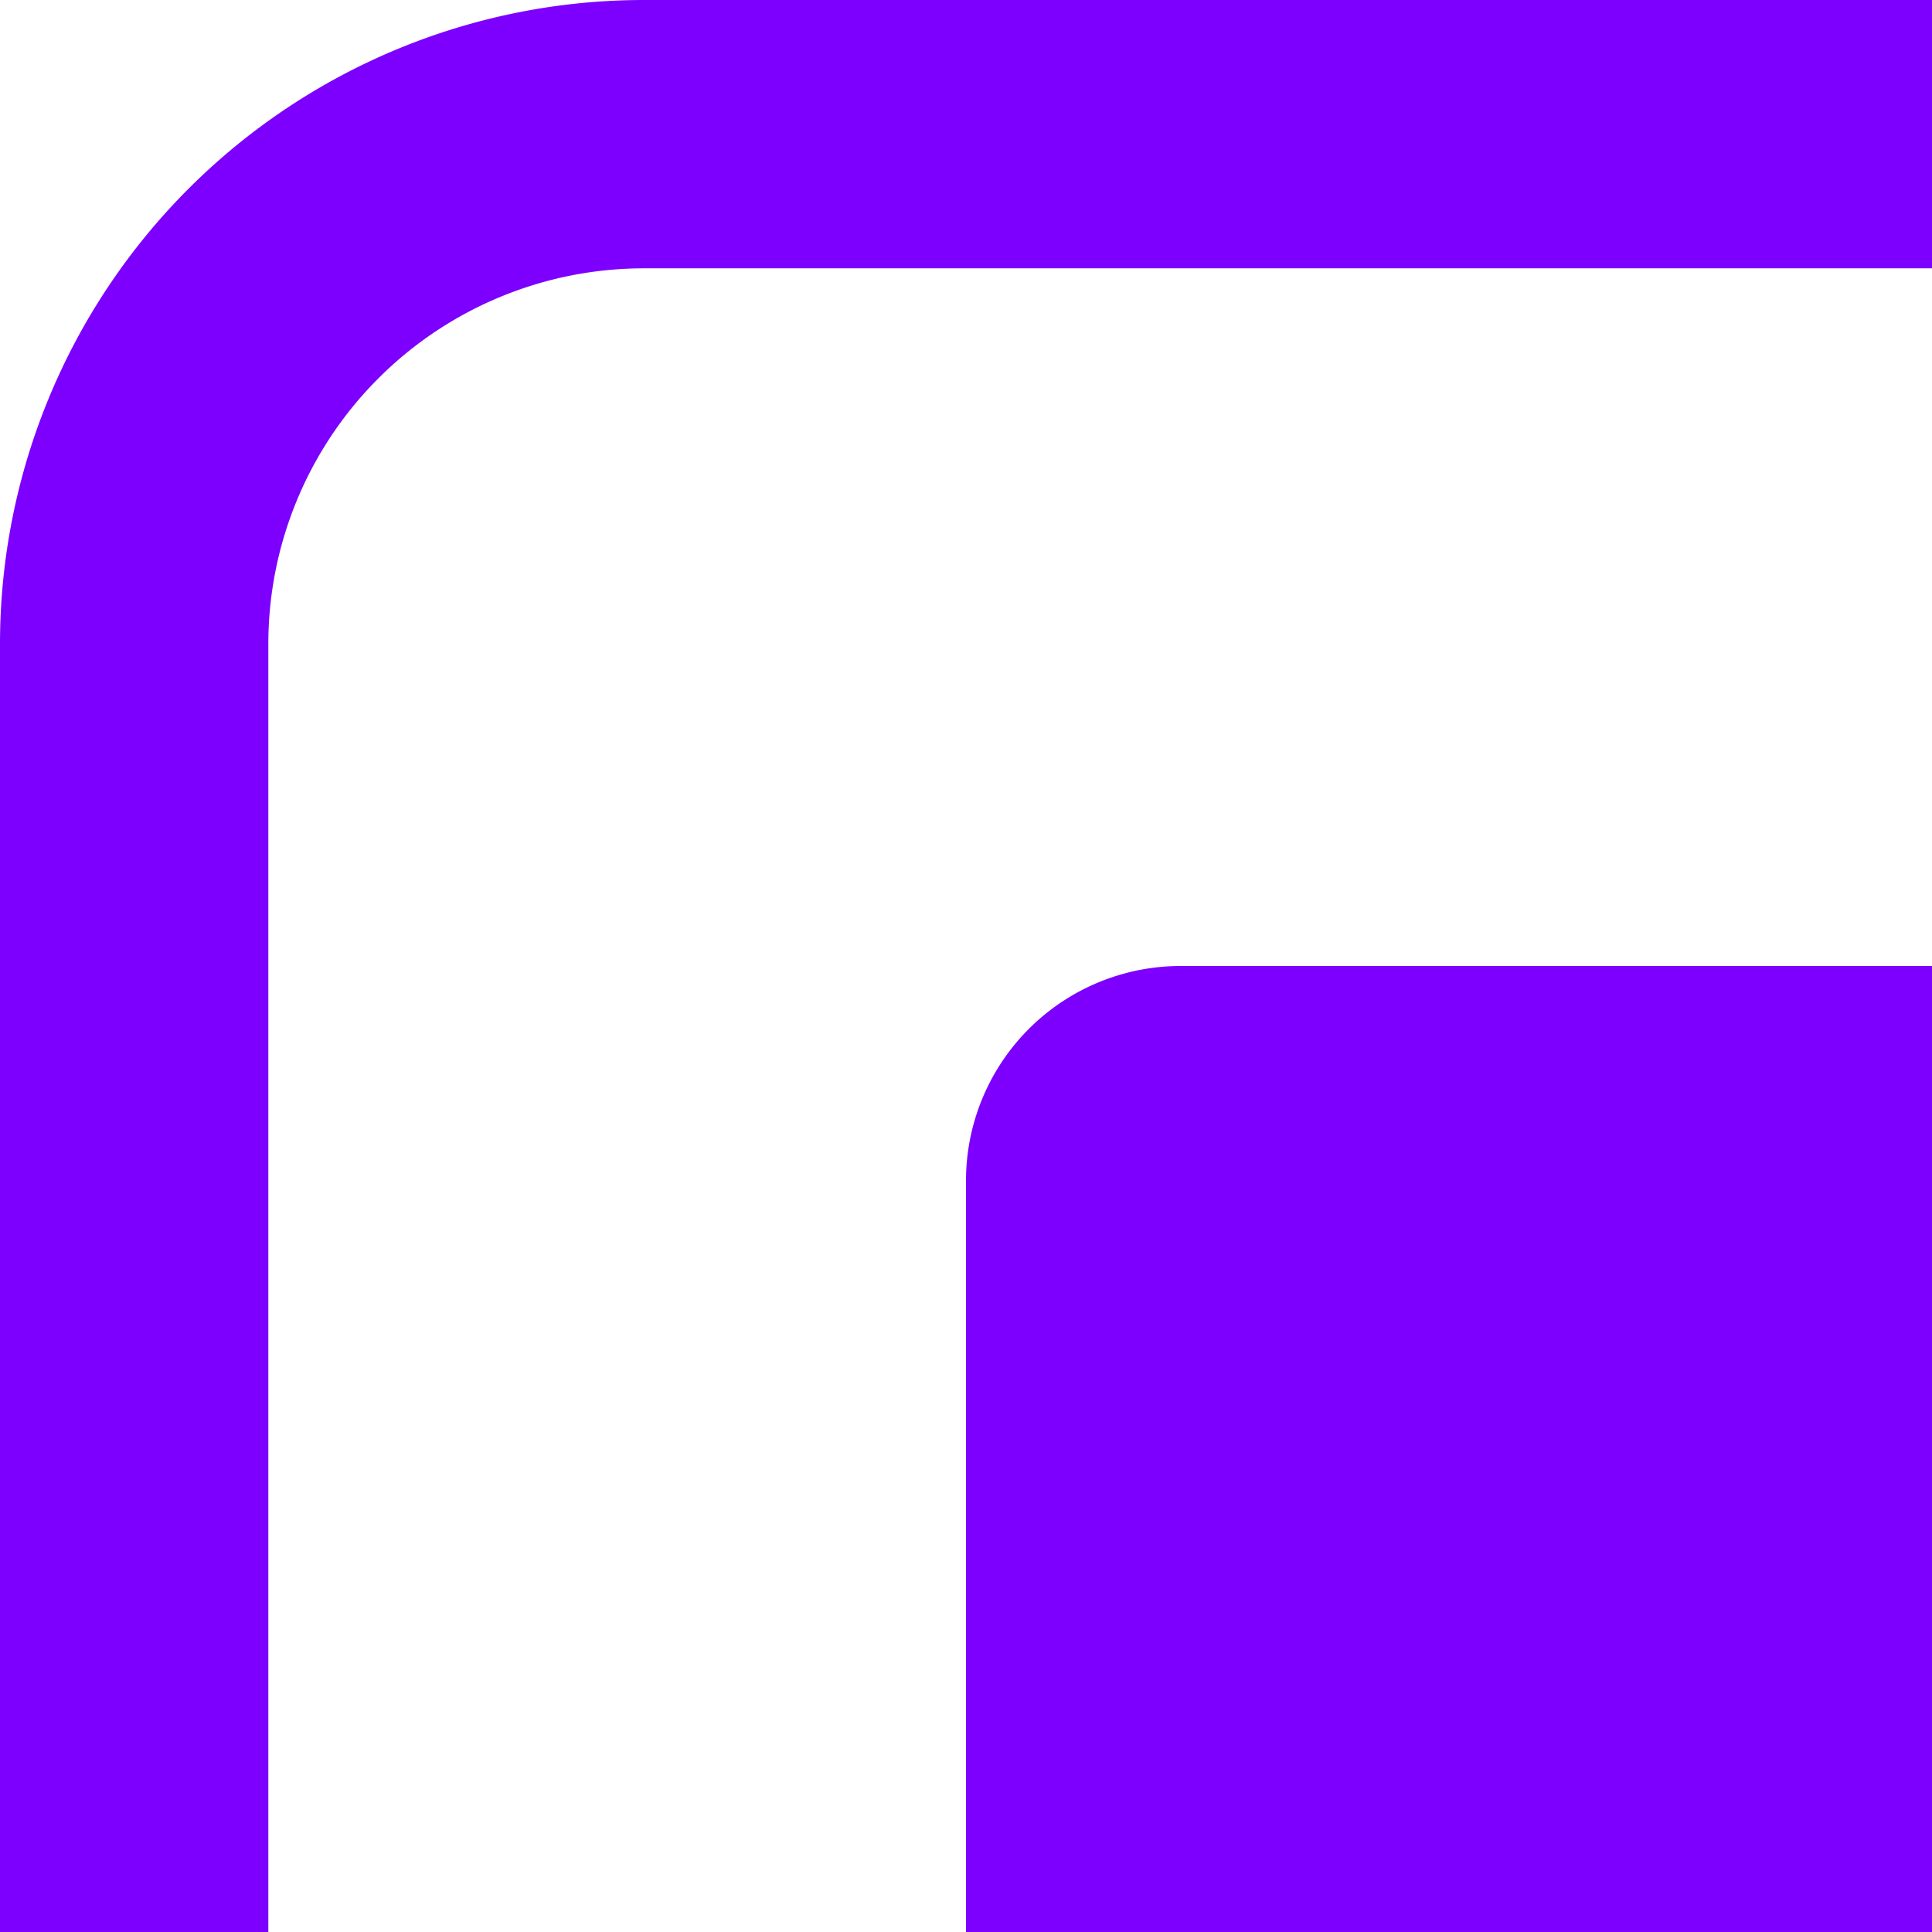 <svg fill="none" height="18" width="18" xmlns="http://www.w3.org/2000/svg"  viewBox="0 0 18 18">
    <path clip-rule="evenodd" d="M33 2.5H6A3.5 3.5 0 002.5 6v20A3.5 3.5 0 006 29.5h27a3.5 3.5 0 003.5-3.5V6A3.5 3.5 0 0033 2.5zM6 0a6 6 0 00-6 6v20a6 6 0 006 6h27a6 6 0 006-6V6a6 6 0 00-6-6H6z" fill="#7D00FE" fill-rule="evenodd"></path>
    <path d="M9 11a2 2 0 012-2h17a2 2 0 012 2v10a2 2 0 01-2 2H11a2 2 0 01-2-2V11z" fill="#7D00FE"></path>
</svg>